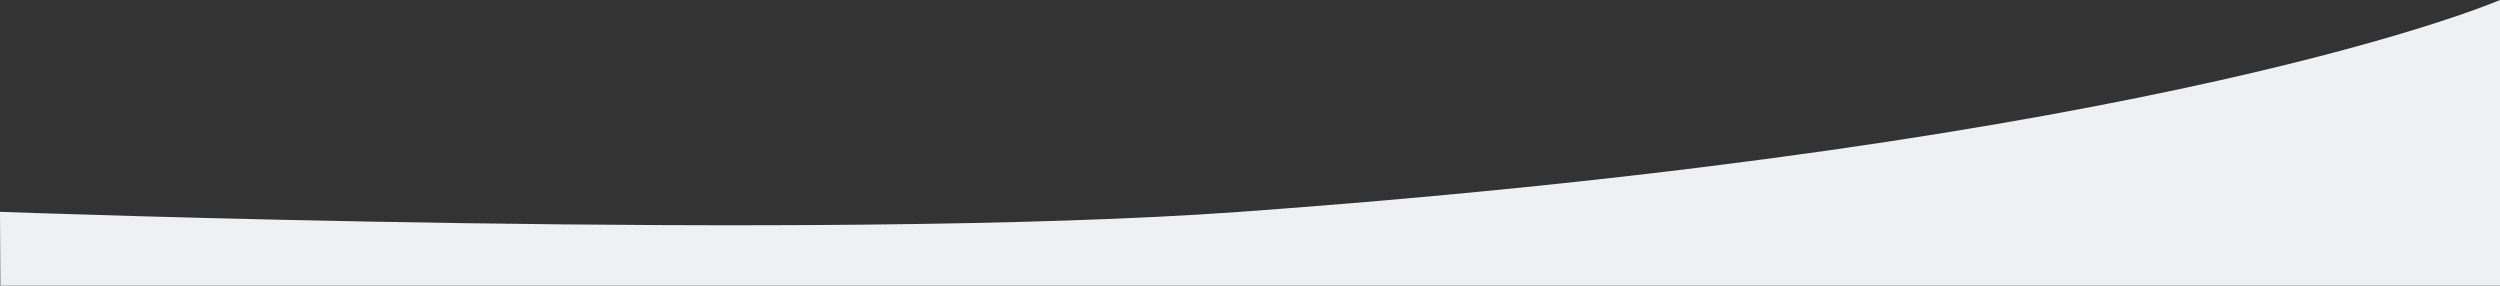 <?xml version="1.0" encoding="UTF-8" standalone="no"?>
<svg
   xmlns:dc="http://purl.org/dc/elements/1.1/"
   xmlns:cc="http://creativecommons.org/ns#"
   xmlns:rdf="http://www.w3.org/1999/02/22-rdf-syntax-ns#"
   xmlns:svg="http://www.w3.org/2000/svg"
   xmlns="http://www.w3.org/2000/svg"
   xmlns:sodipodi="http://sodipodi.sourceforge.net/DTD/sodipodi-0.dtd"
   xmlns:inkscape="http://www.inkscape.org/namespaces/inkscape"
   width="508.801"
   height="58.146"
   version="1.1"
   preserveAspectRatio="none"
   viewBox="0 0 508.801 58.146"
   id="svg826"
   sodipodi:docname="linea_abajo.svg"
   inkscape:version="0.92.3 (2405546, 2018-03-11)">
  <rect x="0" y="0" width="508.801" height="58.146" fill="#333333" stroke="none"/>
  <defs
     id="defs830" />
  <sodipodi:namedview
     pagecolor="#ffffff"
     bordercolor="#666666"
     borderopacity="1"
     objecttolerance="10"
     gridtolerance="10"
     guidetolerance="10"
     inkscape:pageopacity="0"
     inkscape:pageshadow="2"
     inkscape:window-width="1920"
     inkscape:window-height="1056"
     id="namedview828"
     showgrid="false"
     fit-margin-top="0"
     fit-margin-left="0"
     fit-margin-right="0"
     fit-margin-bottom="0"
     inkscape:zoom="2.3050847"
     inkscape:cx="261"
     inkscape:cy="0.330078"
     inkscape:window-x="1366"
     inkscape:window-y="0"
     inkscape:window-maximized="1"
     inkscape:current-layer="svg826" />
  <path
     style="fill:#eff0f2;stroke-width:1.232"
     d="m 508.801,0 c 0,0 -67.84,29.512 -256.67,43.129 C 167.191,49.254 0,43.113 0,43.113 L 0.076,58.146 H 508.801 Z"
     id="path824"
     inkscape:connector-curvature="0" />
</svg>
